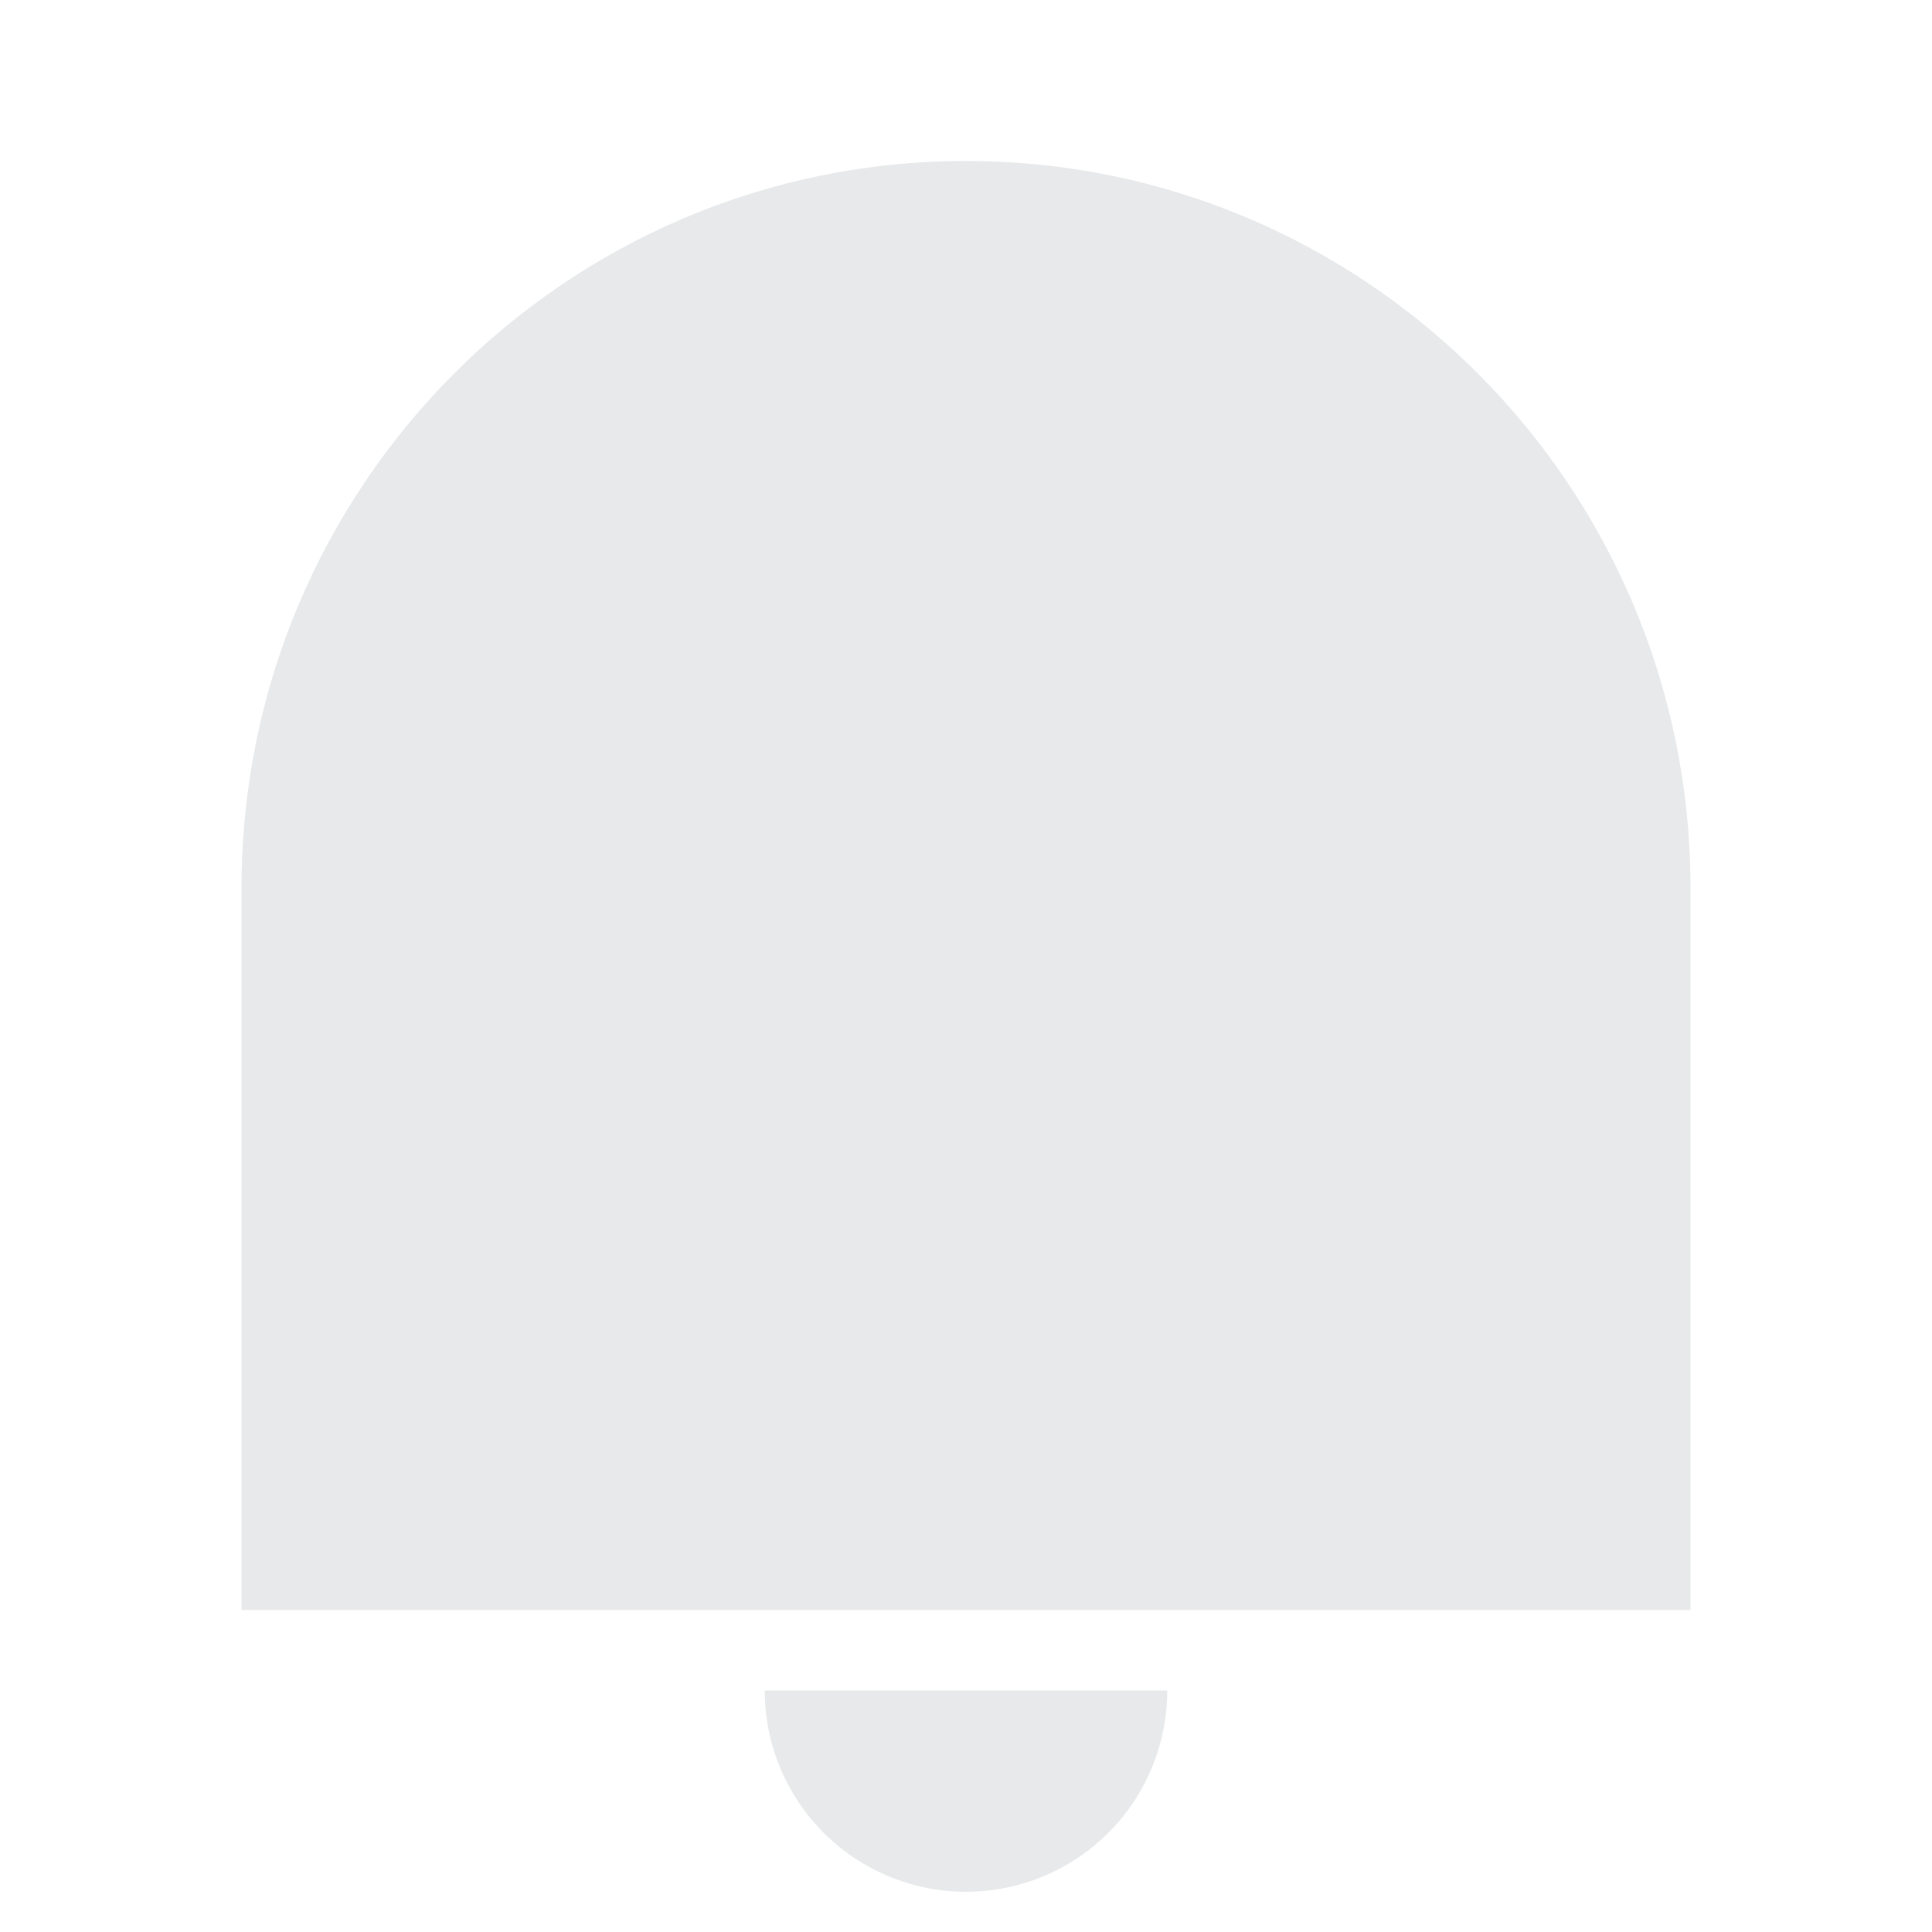 <svg width="24" height="24" viewBox="0 0 24 24" fill="none" xmlns="http://www.w3.org/2000/svg">
<g clip-path="url(#clip0_17_36)">
<path d="M12 2C16.97 2 21 6.043 21 11.031V20H3V11.031C3 6.043 7.03 2 12 2ZM9.5 21H14.5C14.5 21.663 14.237 22.299 13.768 22.768C13.299 23.237 12.663 23.5 12 23.5C11.337 23.5 10.701 23.237 10.232 22.768C9.763 22.299 9.5 21.663 9.5 21Z" fill="#E7E9EA"/>
</g>
<defs>
<clipPath id="clip0_17_36">
<rect width="24" height="24" fill="white"/>
</clipPath>
</defs>
</svg>
